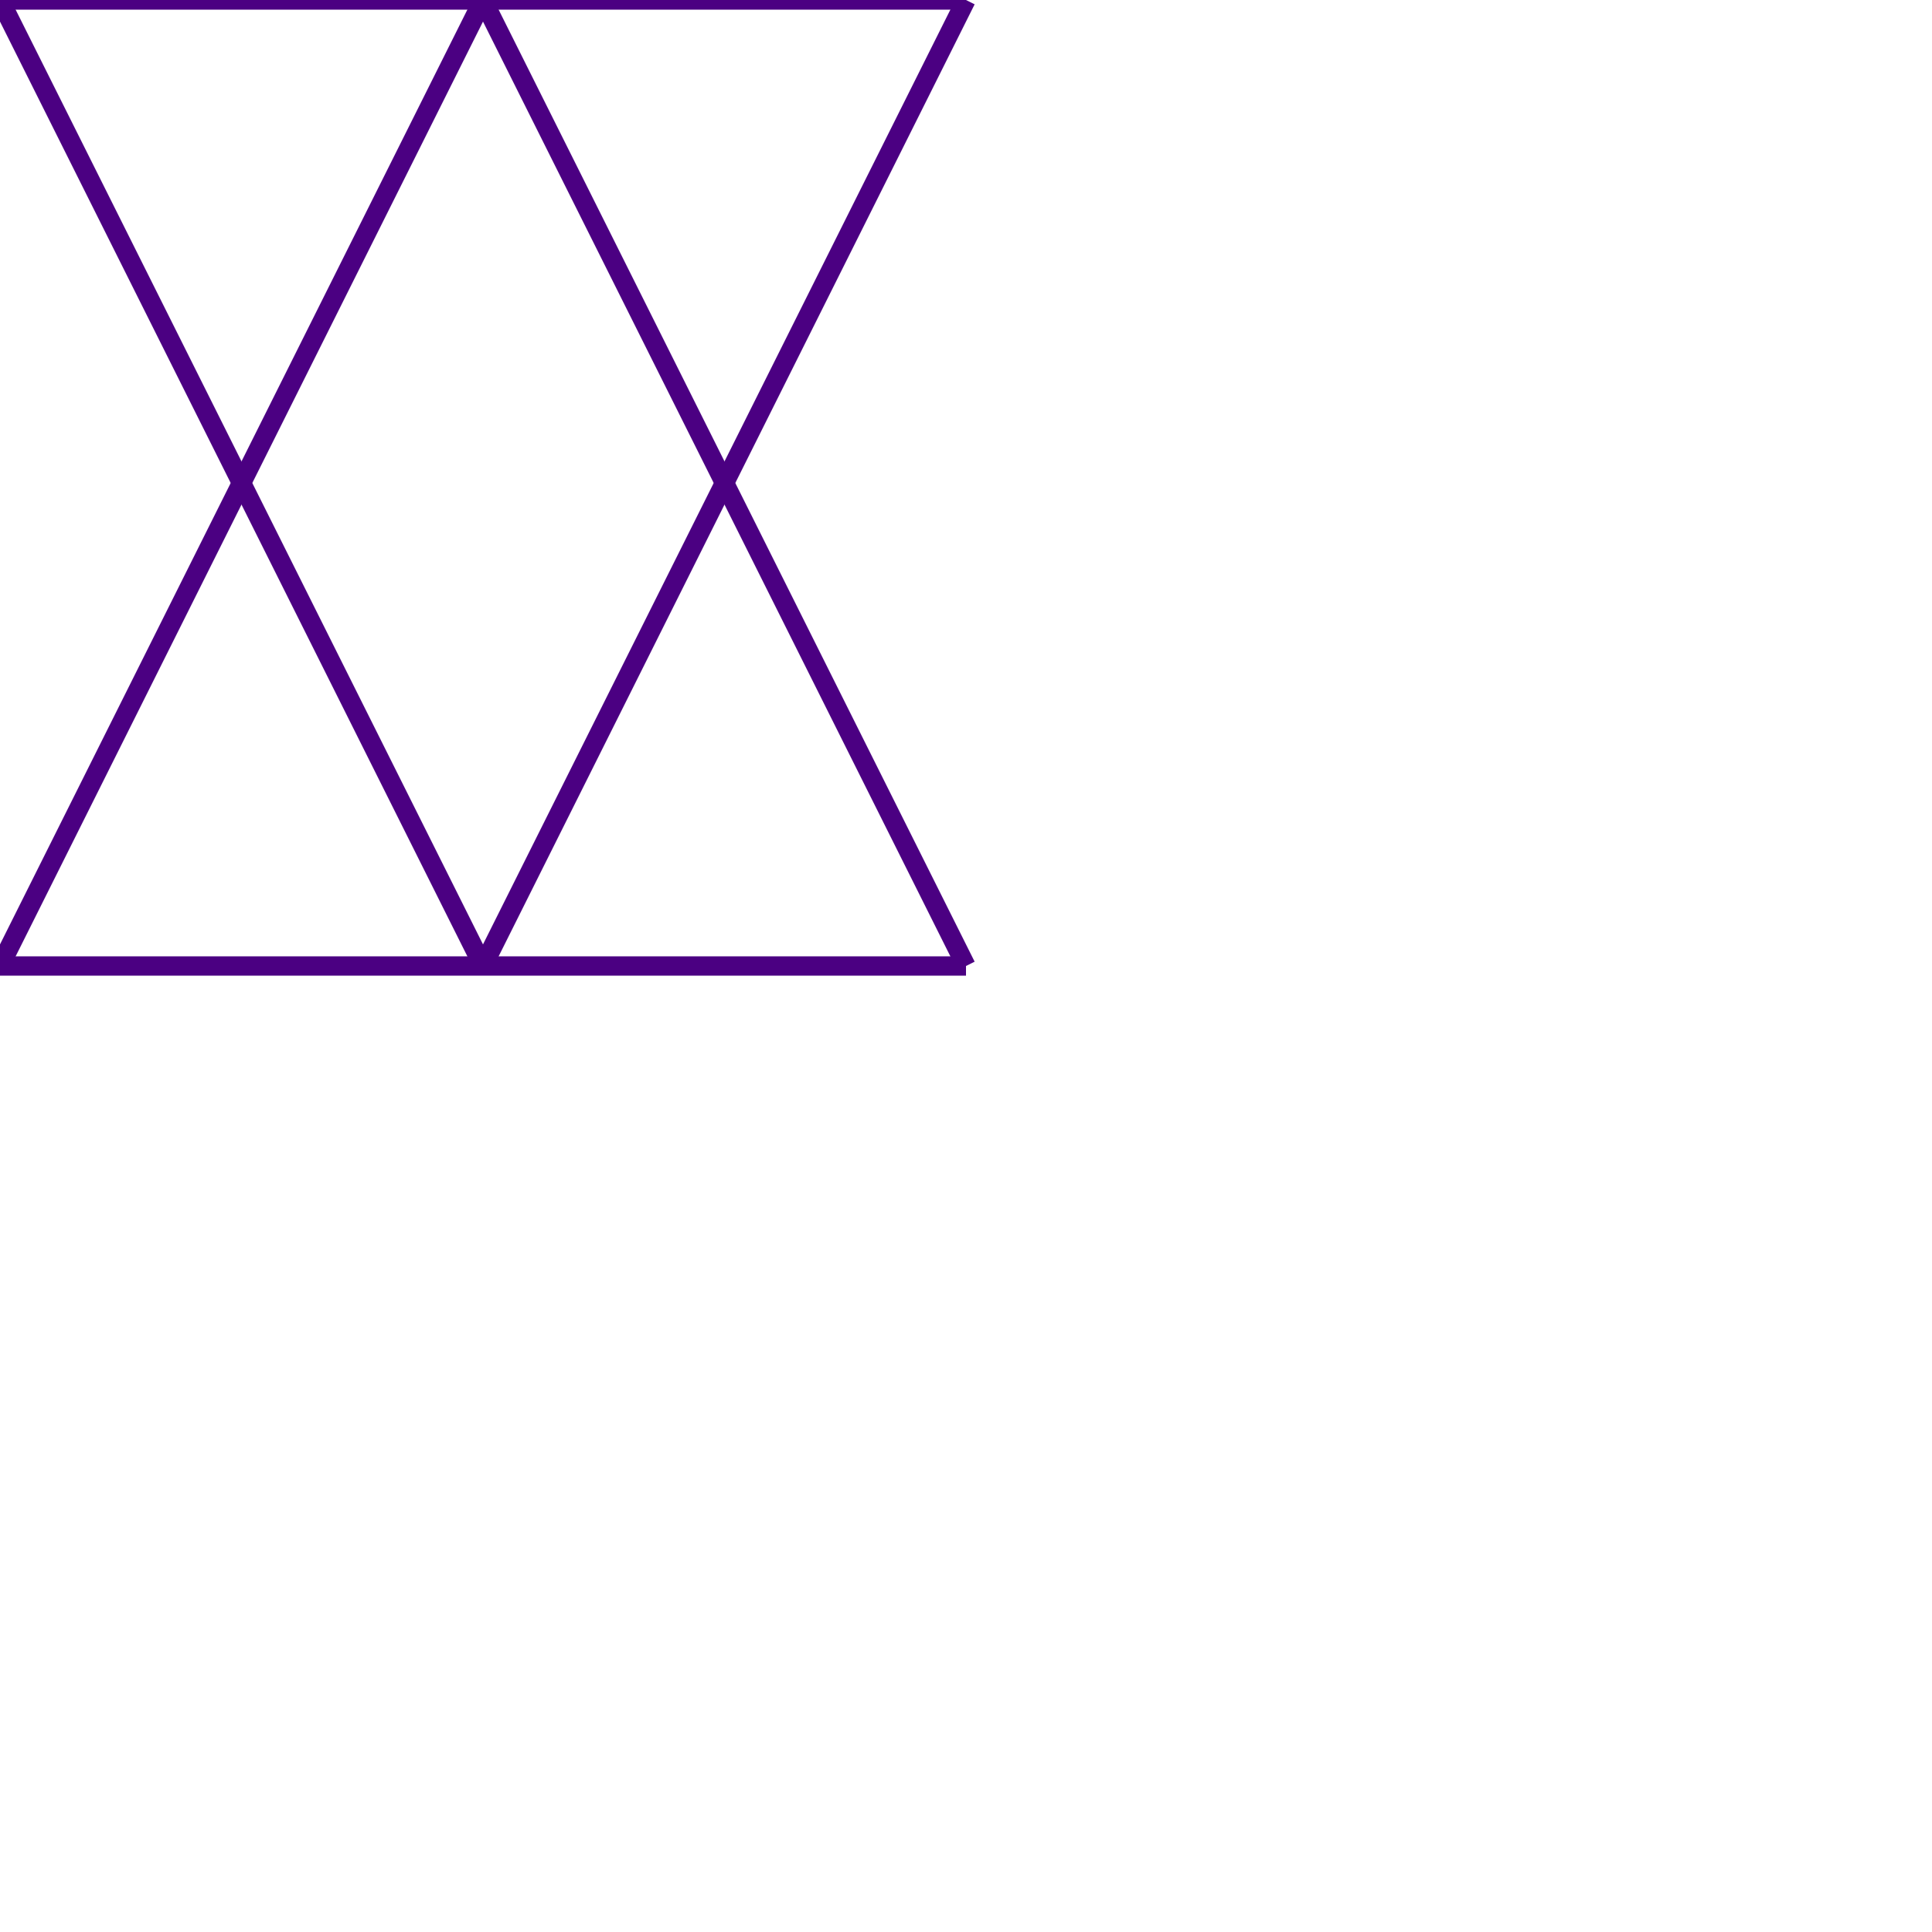 <?xml version="1.0" encoding="UTF-8" standalone="no"?>
<svg xmlns="http://www.w3.org/2000/svg" version="1.2" xmlns:xlink="http://www.w3.org/1999/xlink" width="400" height="400"><g><g><line x1="0" y1="0" x2="100" y2="200" stroke="indigo" stroke-width="4" fill="darkorange"></line><line x1="100" y1="200" x2="200" y2="0" stroke="indigo" stroke-width="4" fill="darkorange"></line><line x1="200" y1="0" x2="0" y2="0" stroke="indigo" stroke-width="4" fill="darkorange"></line></g><g><line x1="0" y1="200" x2="200" y2="200" stroke="indigo" stroke-width="4" fill="darkorange"></line><line x1="200" y1="200" x2="100" y2="0" stroke="indigo" stroke-width="4" fill="darkorange"></line><line x1="100" y1="0" x2="0" y2="200" stroke="indigo" stroke-width="4" fill="darkorange"></line></g></g></svg>